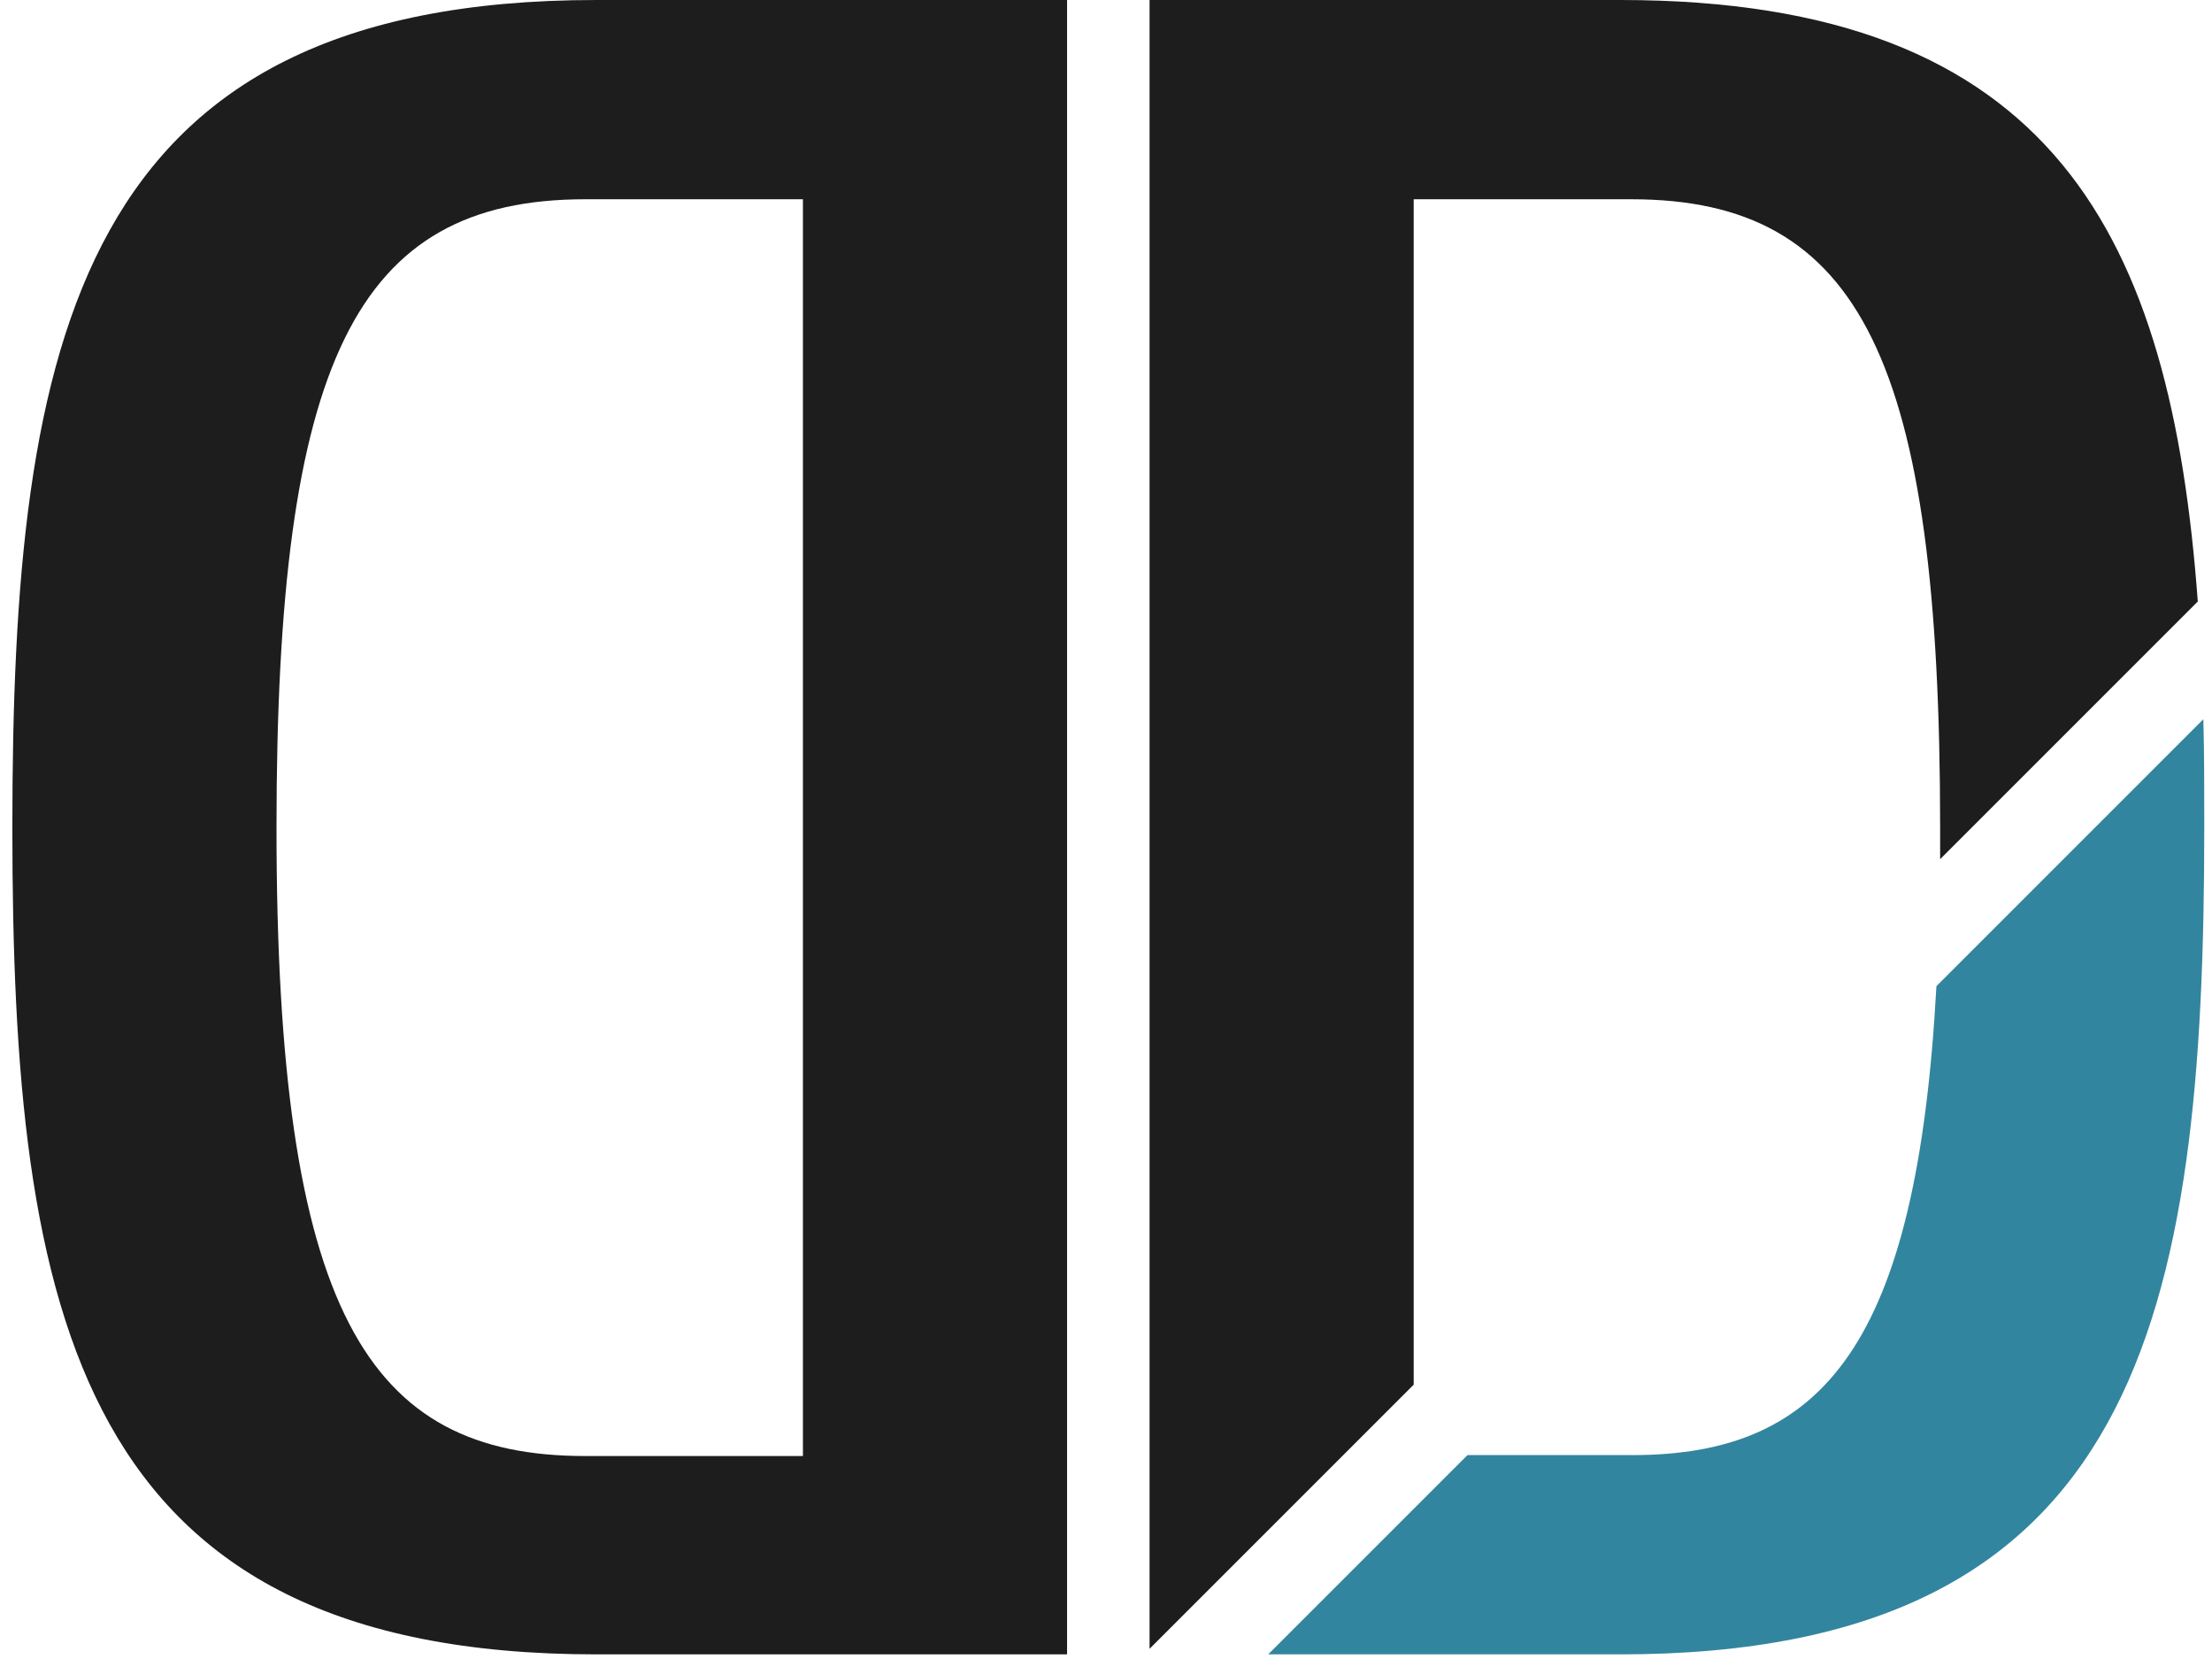 <?xml version="1.0" encoding="utf-8"?>
<!-- Generator: Adobe Illustrator 15.1.0, SVG Export Plug-In  -->
<!DOCTYPE svg>
<svg version="1.2" baseProfile="tiny"
     xmlns="http://www.w3.org/2000/svg" xmlns:xlink="http://www.w3.org/1999/xlink" xmlns:a="http://ns.adobe.com/AdobeSVGViewerExtensions/3.0/"
     x="0px" y="0px" width="72px" height="54px" viewBox="0 0 236 179" xml:space="preserve">
<defs>
</defs>
<path fill="#1D1D1D" d="M113.8,178.5H63C7,178.5,0,142,0,89.3C0,36.5,7,0,63,0h50.8V178.5z M85.3,21.5H61.8
    C37,21.5,28.5,39,28.5,89.3c0,52.3,9.8,67.8,33.3,67.8h23.5V21.5z"/>
<path fill="#1D1D1D" d="M151.2,21.5h23.5c24.8,0,33.3,17.5,33.3,67.8c0,1.2,0,2.3,0,3.4l27.8-27.8C232.9,25.6,220.4,0,173.5,0h-50.8
    v177.9l28.5-28.5V21.5z"/>
<path fill="#32859E" d="M207.6,106.4c-2.1,38.6-12.1,50.6-32.8,50.6H157l-21.5,21.5h38c56,0,63-36.5,63-89.3c0-4,0-7.9-0.1-11.6
    L207.6,106.4z"/>
</svg>
